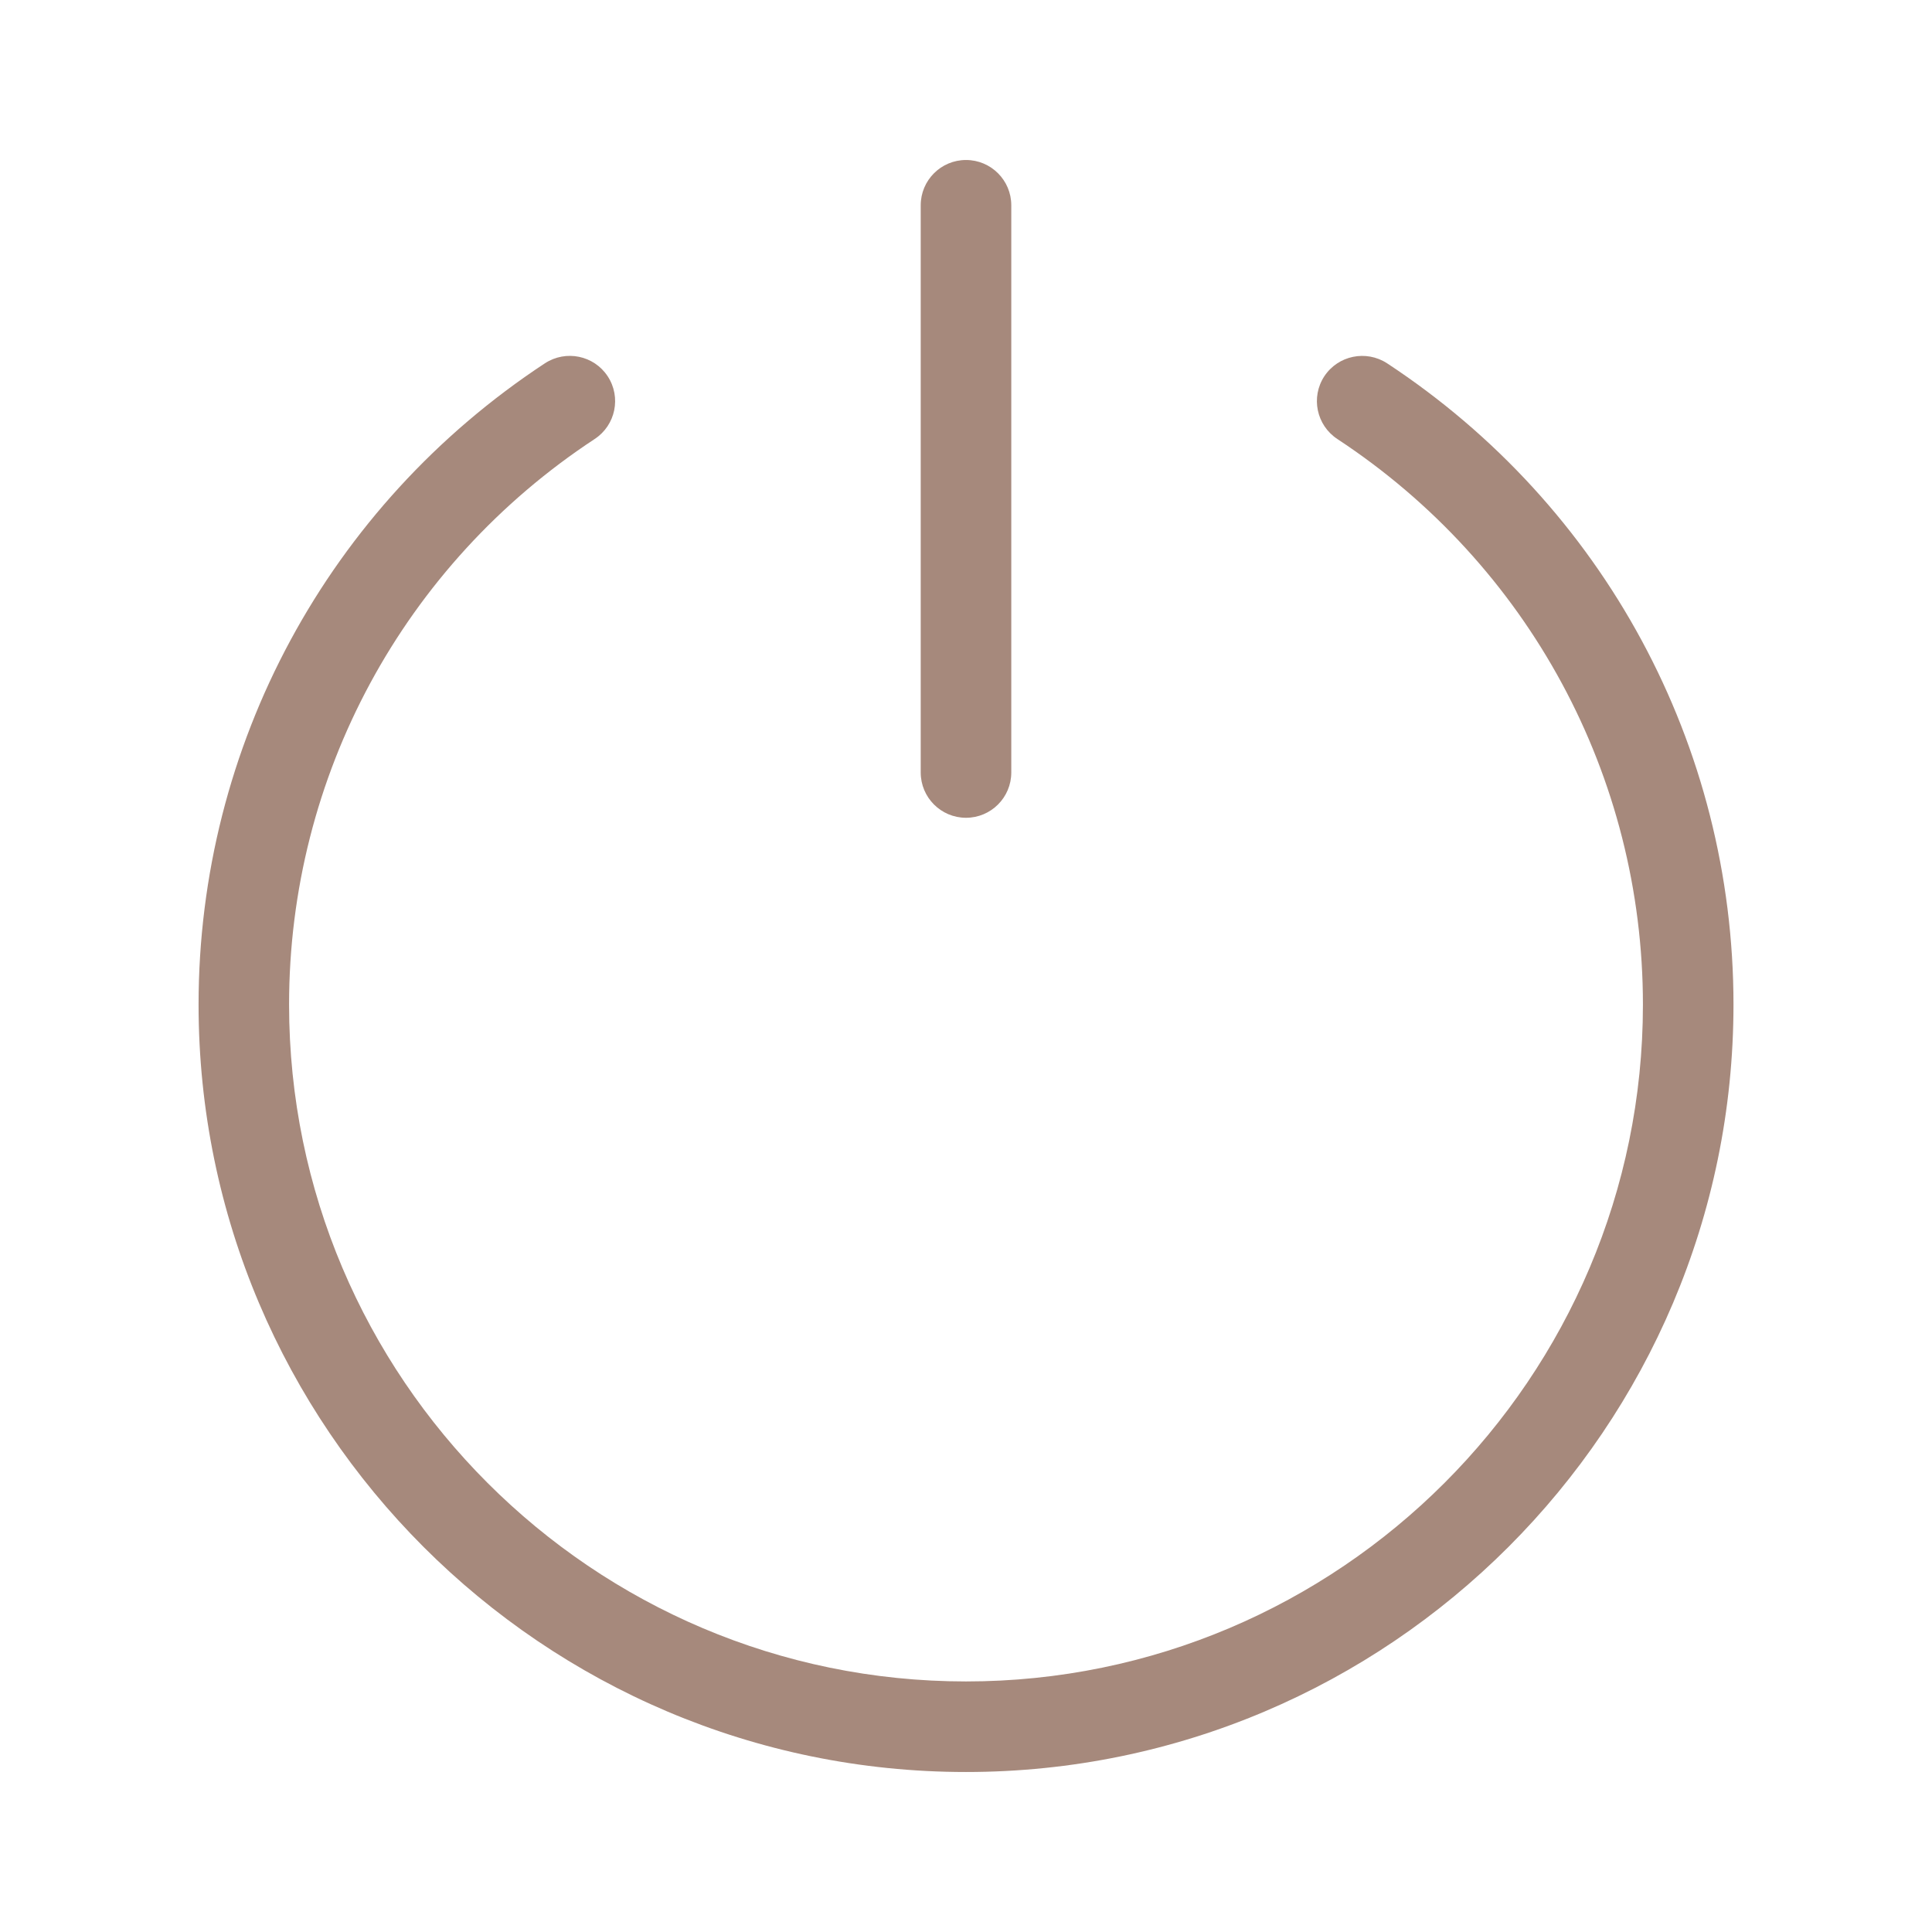 <?xml version="1.0" standalone="no"?><!DOCTYPE svg PUBLIC "-//W3C//DTD SVG 1.1//EN" "http://www.w3.org/Graphics/SVG/1.1/DTD/svg11.dtd"><svg t="1490338450282" class="icon" style="" viewBox="0 0 1024 1024" version="1.1" xmlns="http://www.w3.org/2000/svg" p-id="16199" xmlns:xlink="http://www.w3.org/1999/xlink" width="24" height="24"><defs><style type="text/css"></style></defs><path d="M512 939.2c-224.288 0-406.752-182.464-406.752-406.752 0-137.216 68.64-264.288 183.584-339.904 11.104-7.232 25.952-4.192 33.248 6.88 7.296 11.072 4.192 25.984-6.88 33.248-101.408 66.688-161.984 178.784-161.984 299.776C153.248 730.272 314.176 891.2 512 891.2c197.856 0 358.784-160.928 358.784-358.752 0-121.024-60.576-233.088-161.984-299.776-11.072-7.296-14.144-22.176-6.88-33.248 7.328-11.072 22.176-14.08 33.248-6.88 114.976 75.616 183.616 202.688 183.616 339.904C918.752 756.736 736.288 939.2 512 939.2z" p-id="16200" fill="#a6897c"></path><path d="M512 433.44c-13.248 0-24-10.752-24-24L488 108.8c0-13.248 10.752-24 24-24s24 10.752 24 24l0 300.64C536 422.688 525.248 433.44 512 433.44z" p-id="16201" fill="#a6897c"></path></svg>